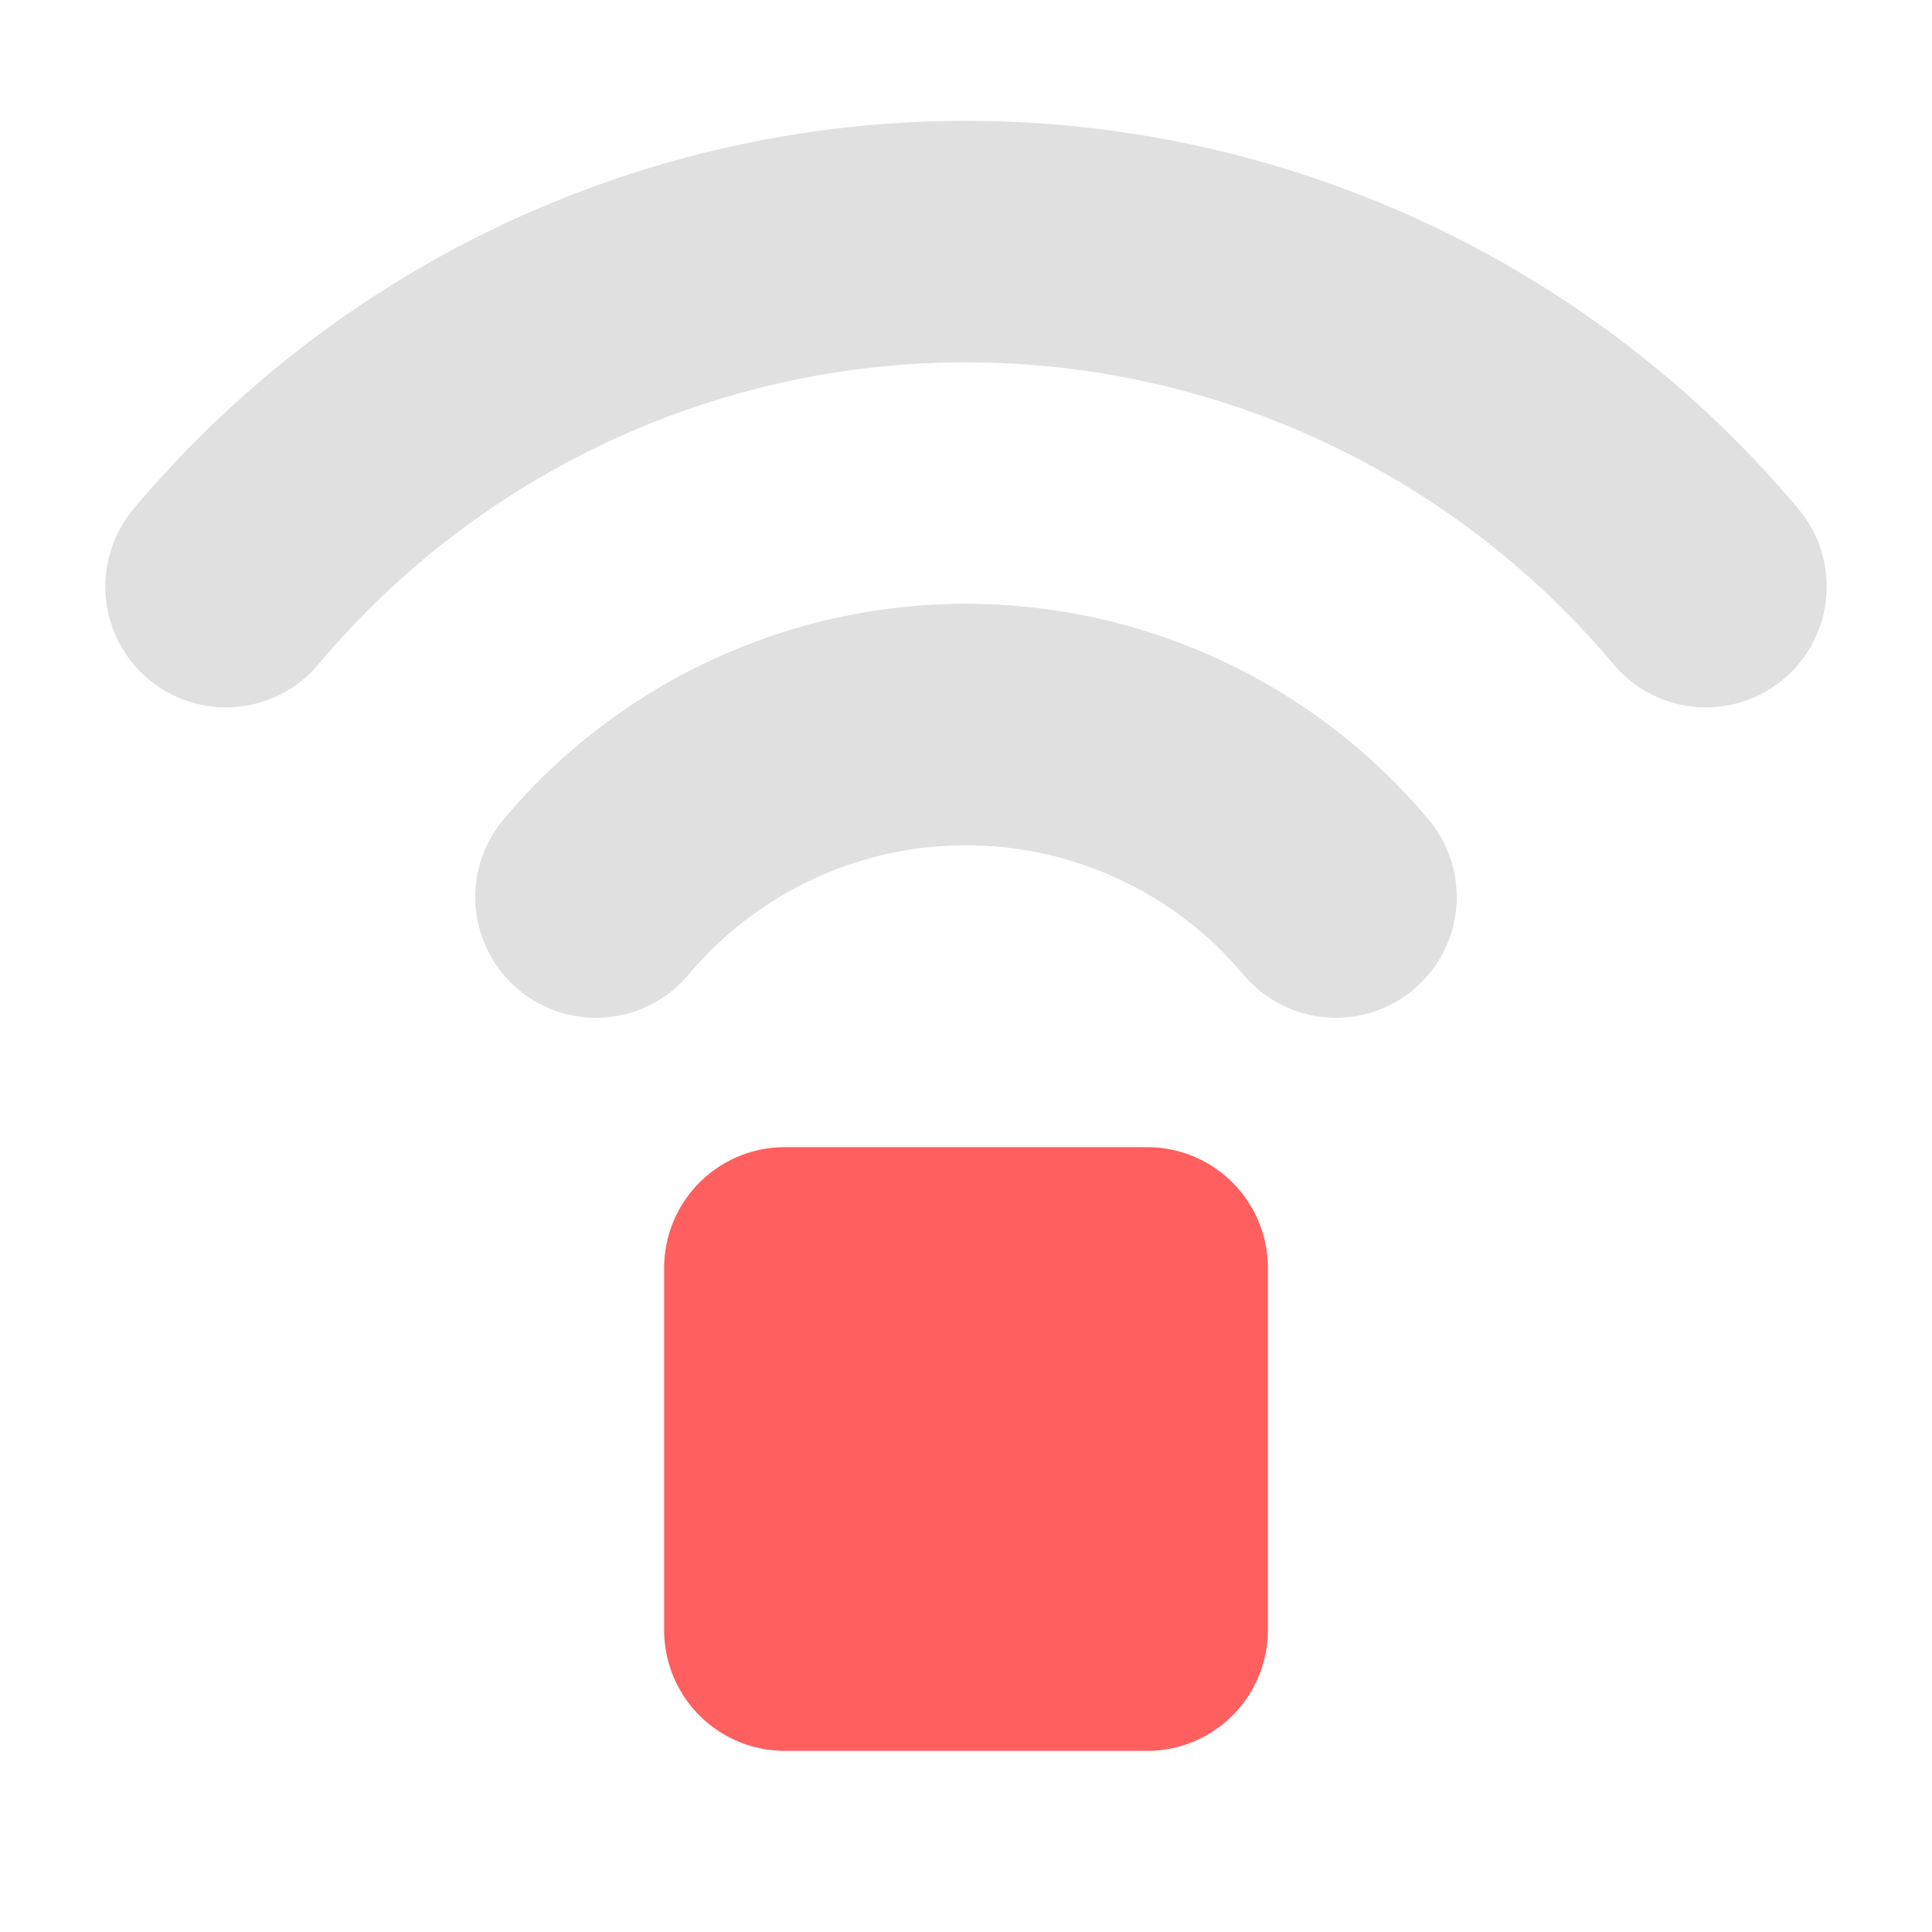 <?xml version="1.0" encoding="UTF-8" standalone="no"?>
<svg
   width="16"
   height="16"
   version="1.1"
   id="svg2"
   xml:space="preserve"
   xmlns="http://www.w3.org/2000/svg"
   xmlns:svg="http://www.w3.org/2000/svg"><defs
     id="defs2" /><path
     fill="none"
     stroke="#e0e0e0"
     stroke-linecap="round"
     stroke-width="2"
     d="m 4.936,7.429 a 4,4 0 0 1 6.128,0 M 1.872,4.858 a 8,8 0 0 1 12.256,0"
     id="path1" /><g
     style="fill:none"
     id="g2"
     transform="matrix(0.5,0,0,0.5,4,8)"><rect
       style="fill:#ff5f5f;fill-opacity:1;stroke:#ff5f5f;stroke-width:4;stroke-linejoin:round;stroke-dasharray:none;stroke-opacity:1"
       id="rect14-82-4"
       width="6"
       height="6"
       x="5"
       y="5" /></g></svg>
